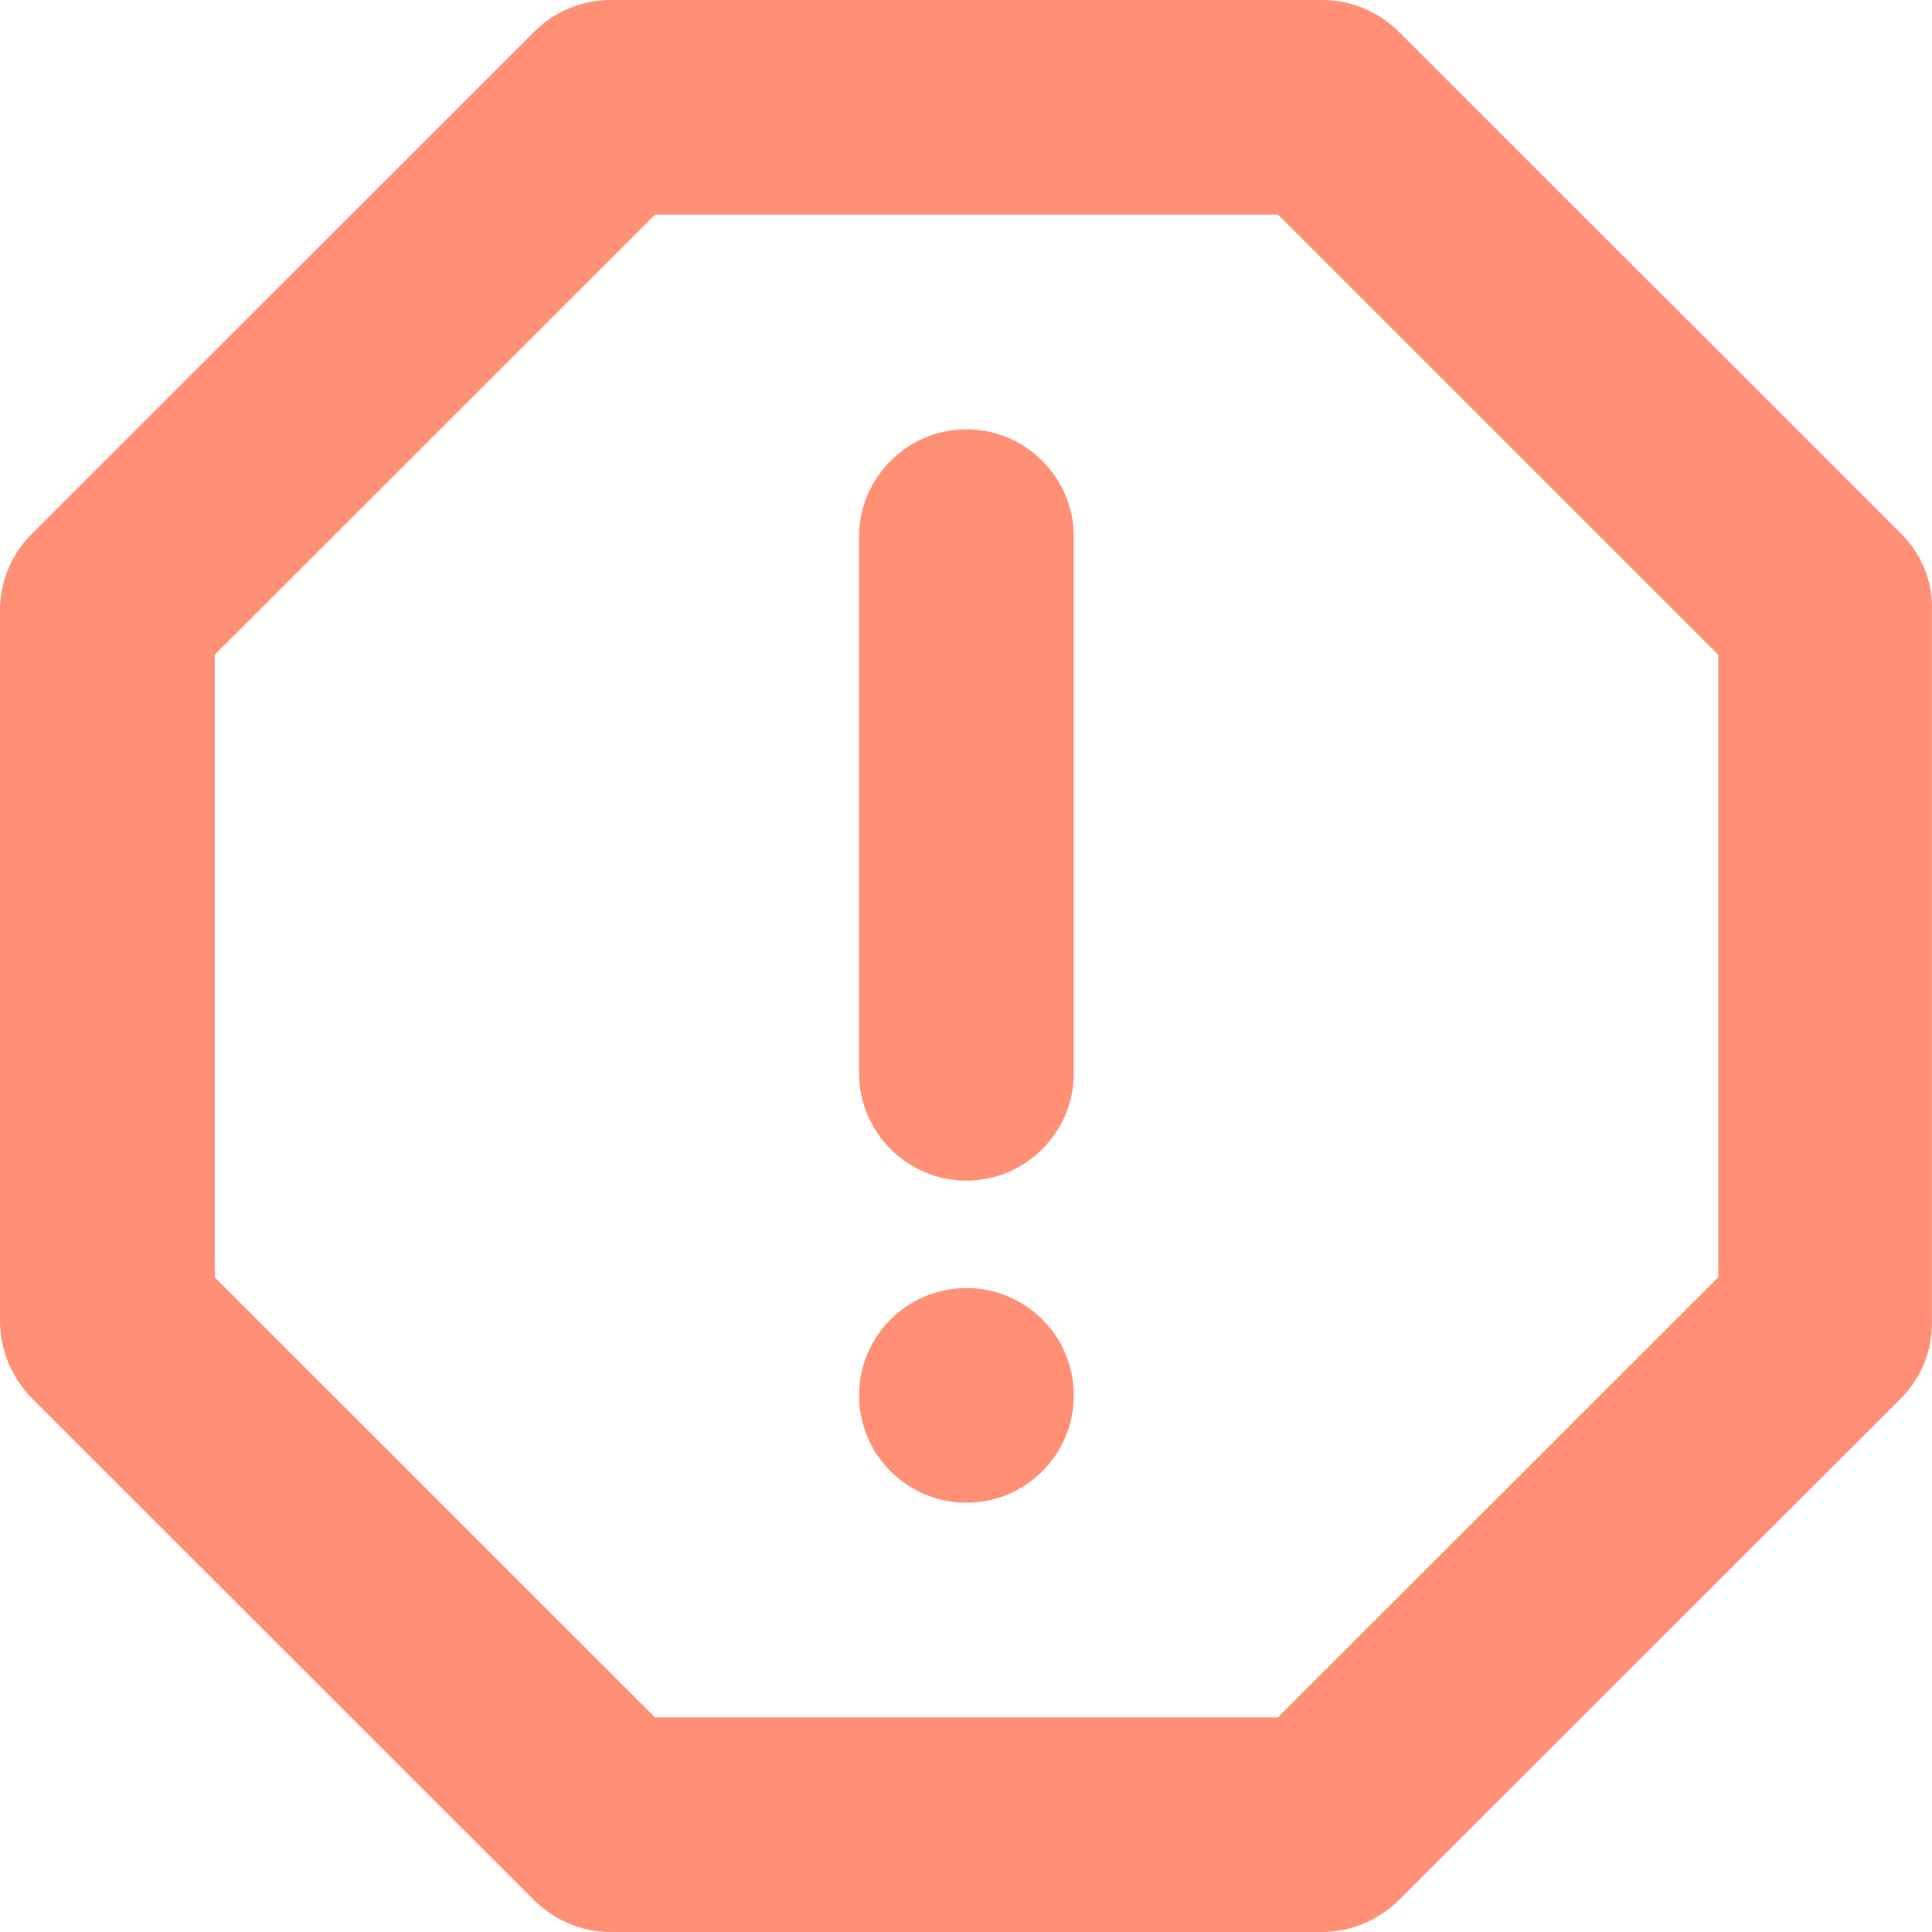 <svg width="20" height="20" viewBox="0 0 20 20" fill="none" xmlns="http://www.w3.org/2000/svg">
<path d="M10.005 15.556C10.619 15.556 11.116 15.058 11.116 14.445C11.116 13.831 10.619 13.334 10.005 13.334C9.391 13.334 8.893 13.831 8.893 14.445C8.893 15.058 9.391 15.556 10.005 15.556Z" fill="#FF9075"/>
<path d="M8.893 5.555C8.893 4.944 9.393 4.444 10.005 4.444C10.616 4.444 11.116 4.944 11.116 5.555V11.111C11.116 11.722 10.616 12.222 10.005 12.222C9.393 12.222 8.893 11.722 8.893 11.111V5.555Z" fill="#FF9075"/>
<path fill-rule="evenodd" clip-rule="evenodd" d="M19.688 5.533L14.485 0.333C14.274 0.122 13.985 0 13.696 0H6.314C6.025 0 5.736 0.122 5.536 0.322L0.322 5.533C0.122 5.733 0 6.022 0 6.311V13.678C0 13.978 0.122 14.256 0.322 14.467L5.525 19.667C5.736 19.878 6.025 20 6.314 20H13.685C13.985 20 14.263 19.878 14.474 19.678L19.677 14.478C19.78 14.374 19.862 14.251 19.918 14.116C19.973 13.98 20.001 13.835 19.999 13.689V6.311C20.01 6.022 19.888 5.733 19.688 5.533ZM17.787 13.222L13.229 17.778H6.781L2.223 13.222V6.778L6.781 2.222H13.229L17.787 6.778V13.222Z" fill="#FF9075"/>
</svg>
